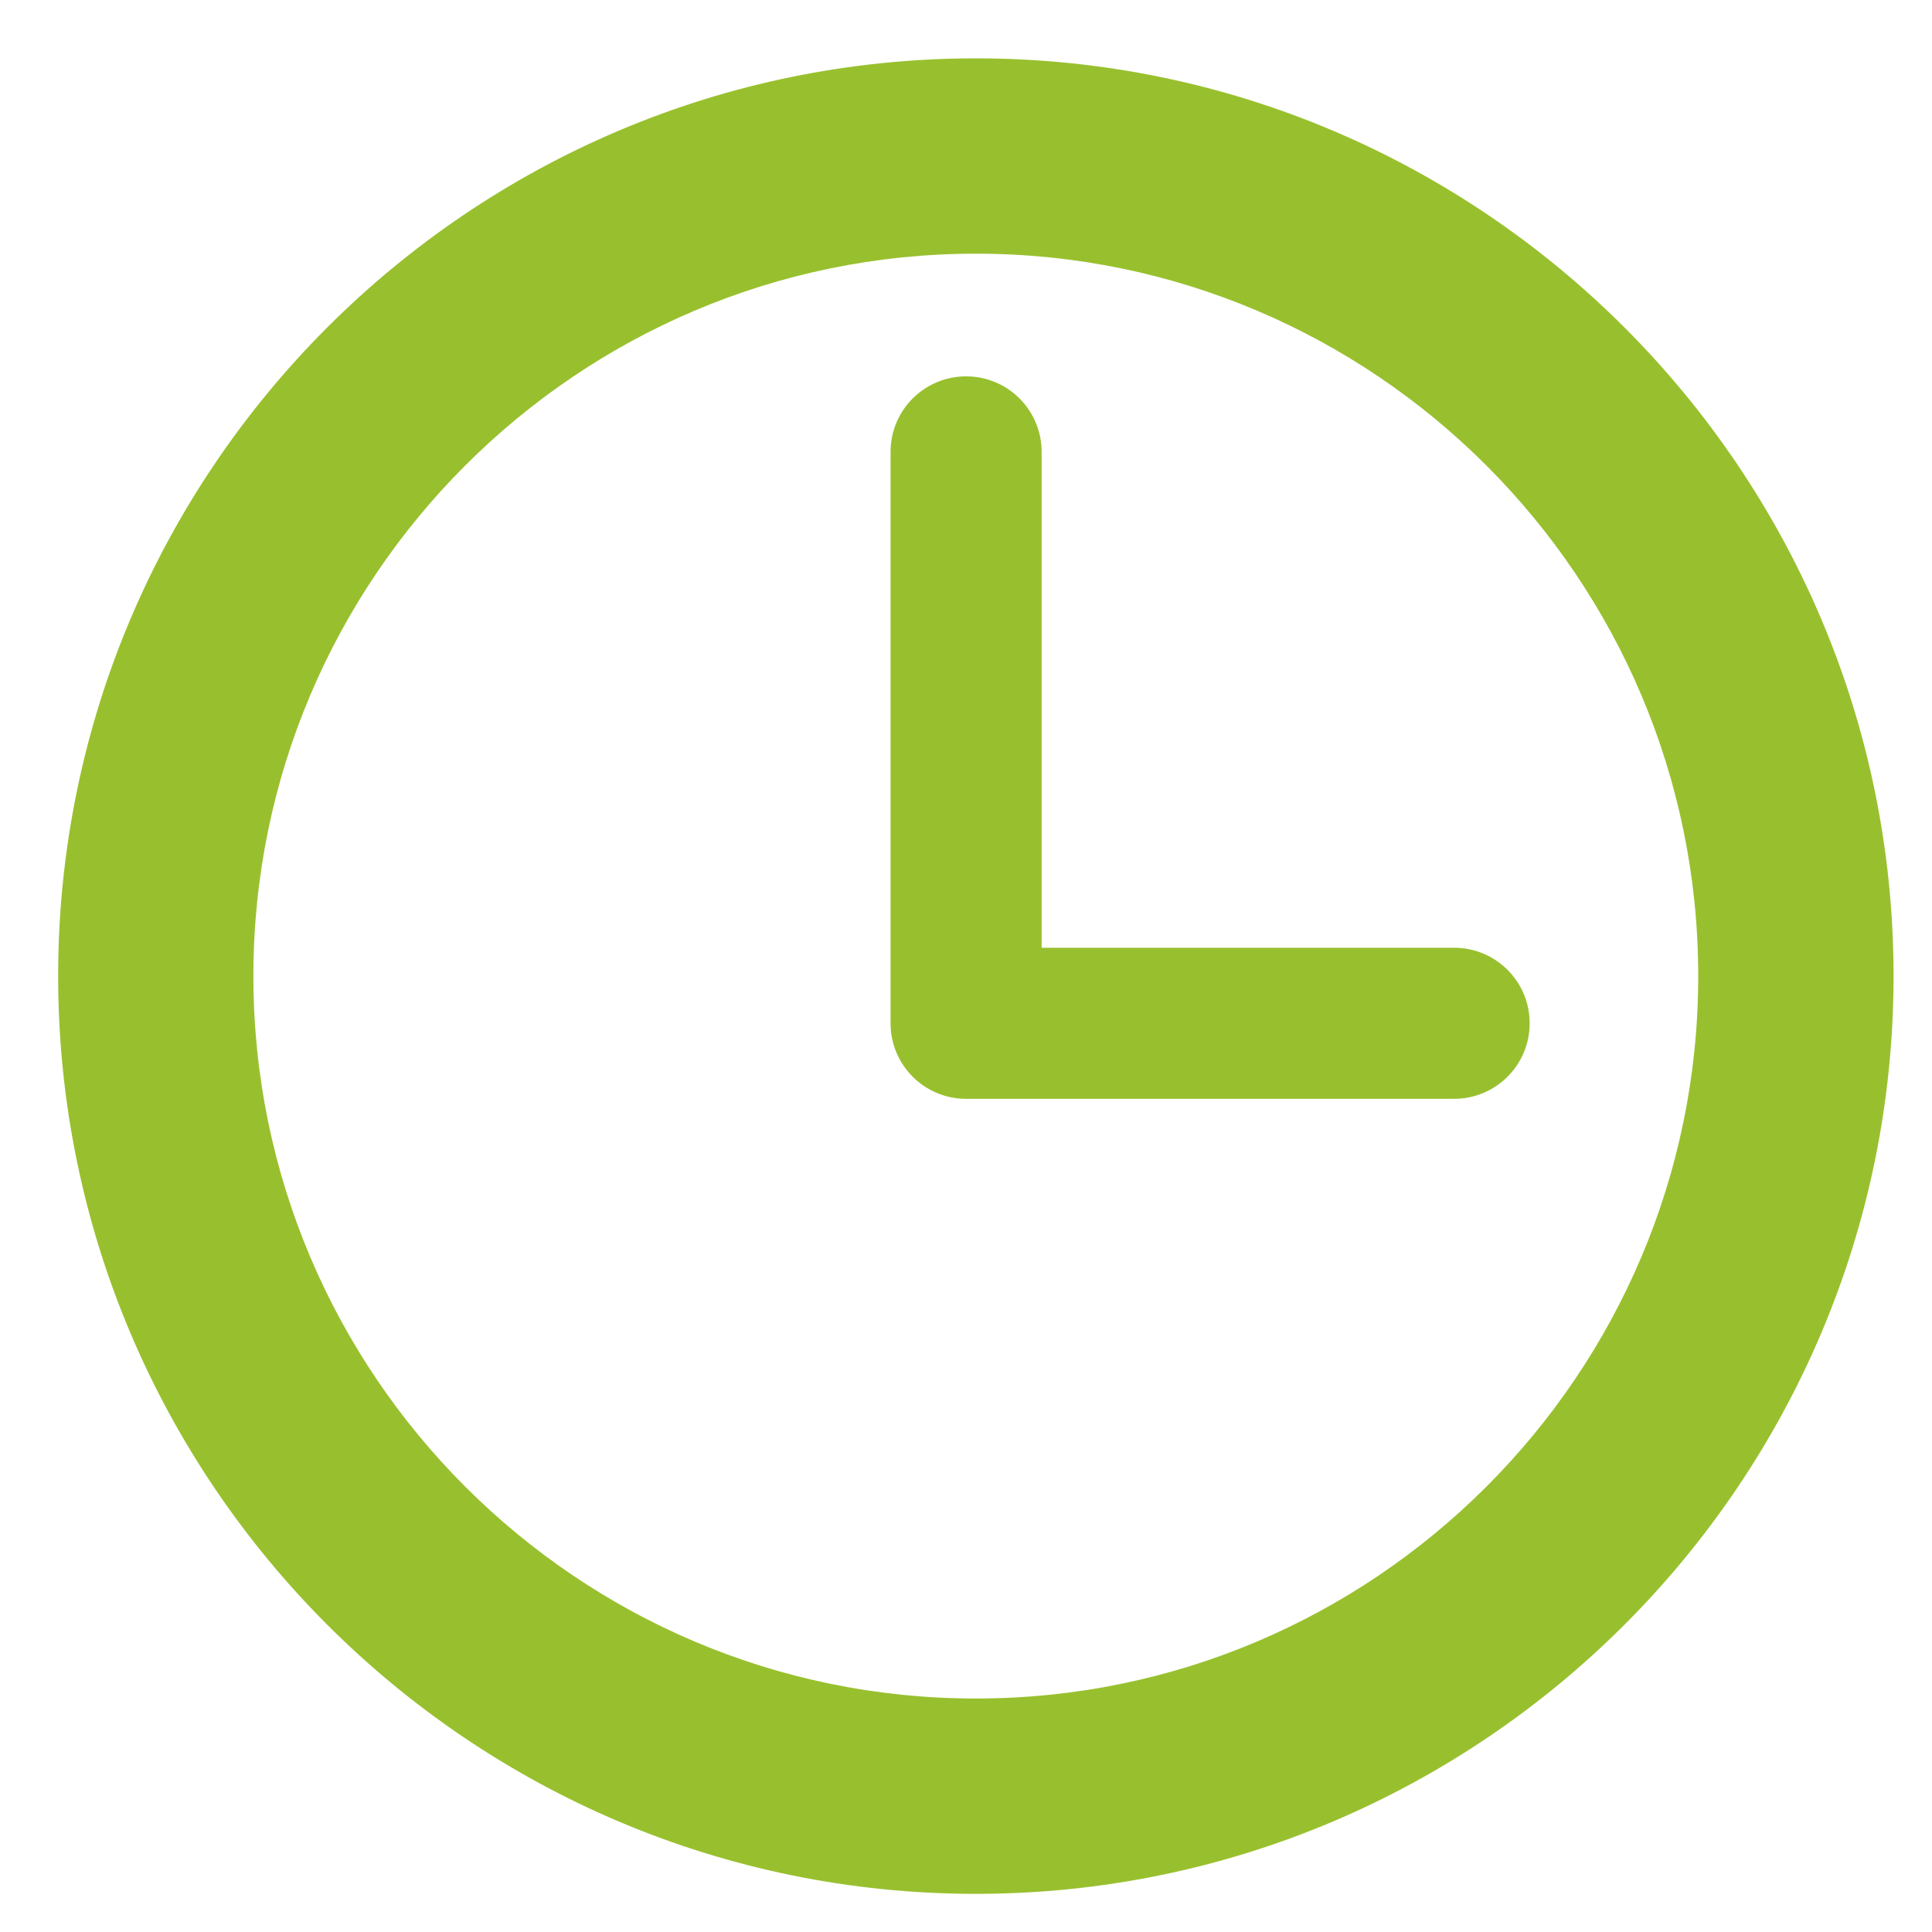<svg width="20" height="20" viewBox="0 0 20 20" fill="none" xmlns="http://www.w3.org/2000/svg">
<g clip-path="url(#clip0)">
<path d="M10.102 0.604C4.863 0.604 0.602 4.866 0.602 10.104C0.602 15.343 4.863 19.605 10.102 19.605C15.34 19.605 19.602 15.343 19.602 10.104C19.602 4.866 15.34 0.604 10.102 0.604ZM10.102 17.583C5.978 17.583 2.623 14.228 2.623 10.104C2.623 5.981 5.978 2.626 10.102 2.626C14.225 2.626 17.58 5.981 17.58 10.104C17.58 14.228 14.225 17.583 10.102 17.583Z" fill="#98C02E"/>
<path d="M15.053 9.811H10.783V4.678C10.783 4.246 10.433 3.896 10.001 3.896C9.569 3.896 9.219 4.246 9.219 4.678V10.593C9.219 11.025 9.569 11.375 10.001 11.375H15.053C15.485 11.375 15.835 11.025 15.835 10.593C15.835 10.161 15.485 9.811 15.053 9.811Z" fill="#98C02E"/>
</g>
<defs>
<clipPath id="clip0">
<rect width="19" height="19" fill="white" transform="translate(0.602 0.604)"/>
</clipPath>
</defs>
</svg>

